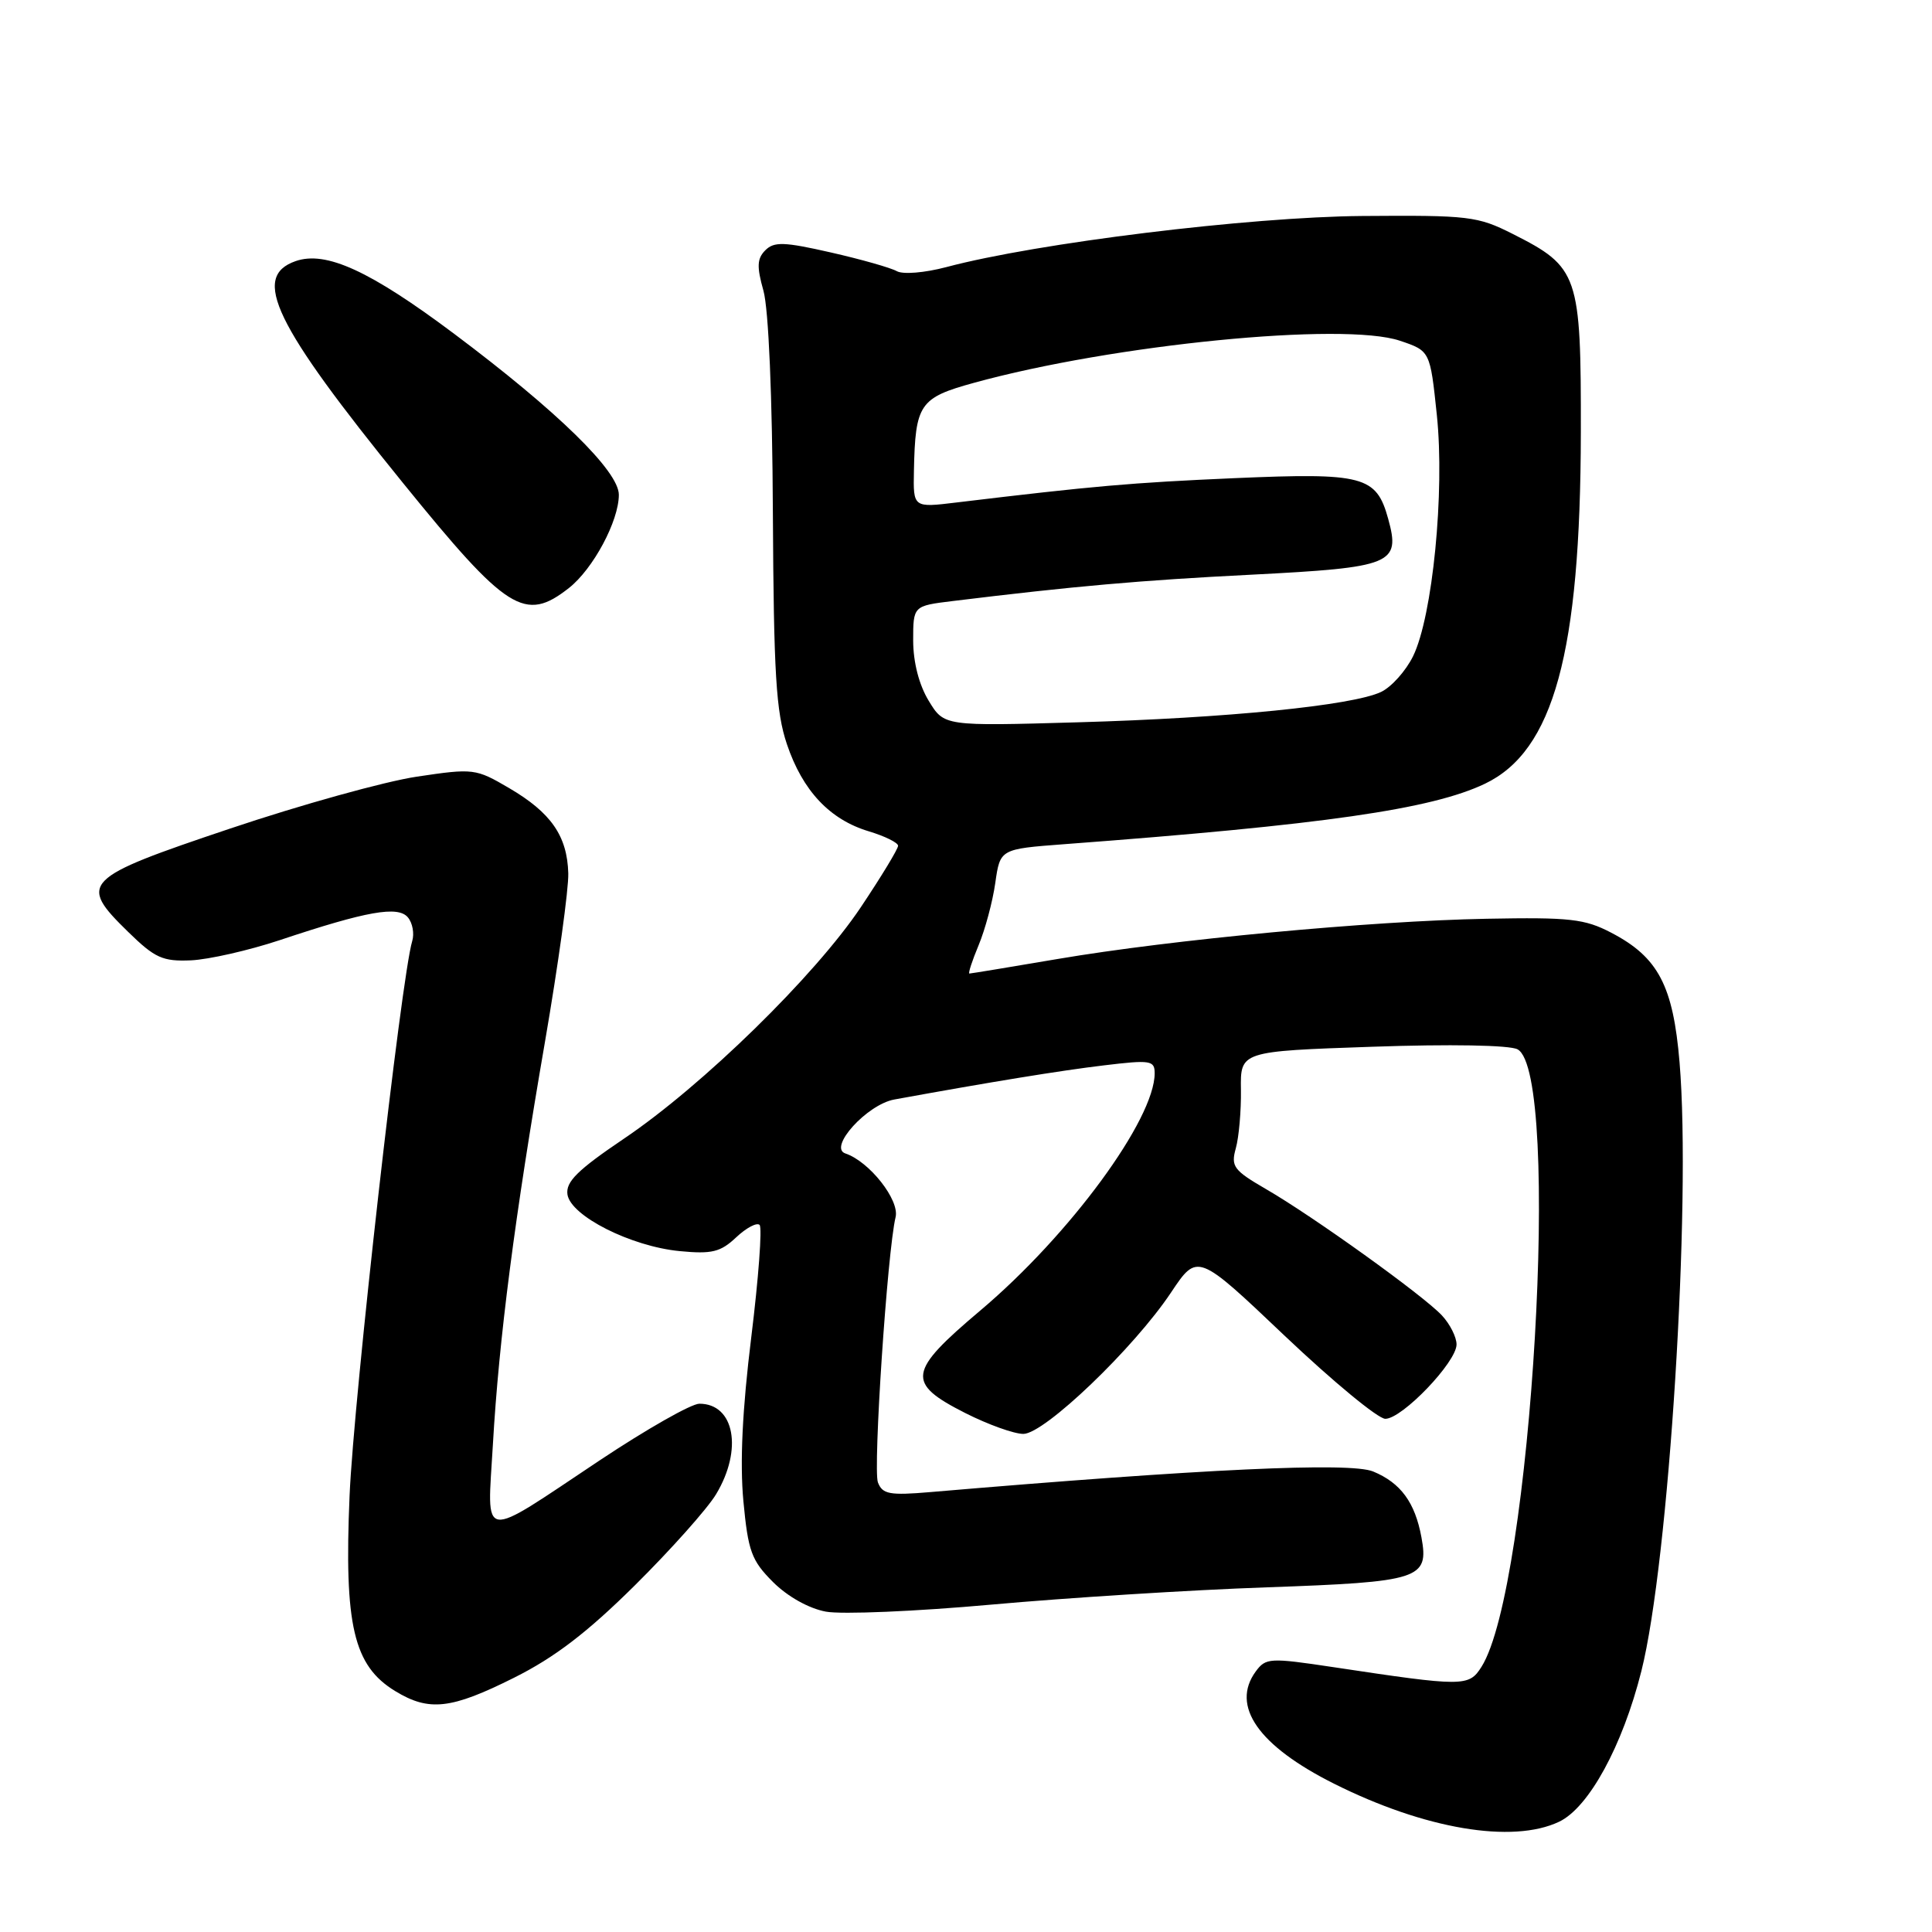 <?xml version="1.0" encoding="UTF-8" standalone="no"?>
<!DOCTYPE svg PUBLIC "-//W3C//DTD SVG 1.1//EN" "http://www.w3.org/Graphics/SVG/1.1/DTD/svg11.dtd" >
<svg xmlns="http://www.w3.org/2000/svg" xmlns:xlink="http://www.w3.org/1999/xlink" version="1.1" viewBox="0 0 256 256">
 <g >
 <path fill="currentColor"
d=" M 206.59 241.39 C 210.53 239.52 215.00 231.33 217.49 221.43 C 221.14 206.95 224.12 159.48 222.55 140.77 C 221.70 130.60 219.72 126.83 213.50 123.59 C 209.98 121.75 208.01 121.53 197.00 121.74 C 181.57 122.03 155.26 124.50 140.15 127.07 C 133.91 128.13 128.64 129.00 128.45 129.00 C 128.26 129.00 128.81 127.31 129.67 125.25 C 130.53 123.19 131.53 119.47 131.88 117.00 C 132.52 112.50 132.52 112.50 141.01 111.86 C 175.38 109.29 189.68 107.23 196.76 103.85 C 205.87 99.49 209.42 86.50 209.47 57.32 C 209.50 36.36 209.18 35.41 200.45 31.00 C 195.78 28.64 194.64 28.51 180.50 28.62 C 165.54 28.74 137.41 32.19 125.40 35.39 C 122.52 36.15 119.65 36.39 118.83 35.93 C 118.03 35.48 114.09 34.36 110.08 33.45 C 103.89 32.04 102.57 32.00 101.41 33.16 C 100.31 34.26 100.26 35.33 101.16 38.52 C 101.84 40.94 102.34 52.52 102.41 68.00 C 102.52 89.27 102.83 94.35 104.27 98.61 C 106.35 104.78 109.95 108.61 115.14 110.16 C 117.26 110.80 119.00 111.66 119.00 112.07 C 119.00 112.49 116.78 116.15 114.07 120.20 C 107.99 129.29 93.10 143.85 82.69 150.87 C 76.53 155.03 74.95 156.59 75.19 158.27 C 75.61 161.12 83.61 165.16 90.07 165.78 C 94.32 166.19 95.47 165.91 97.54 163.96 C 98.89 162.69 100.29 161.95 100.65 162.31 C 101.01 162.67 100.51 169.36 99.55 177.16 C 98.36 186.80 98.03 193.77 98.50 198.88 C 99.13 205.56 99.57 206.77 102.43 209.63 C 104.35 211.55 107.17 213.13 109.43 213.55 C 111.52 213.94 121.39 213.52 131.36 212.62 C 141.34 211.72 157.75 210.68 167.84 210.33 C 188.19 209.61 189.36 209.23 188.35 203.71 C 187.50 199.08 185.60 196.49 181.95 194.98 C 178.91 193.72 159.39 194.63 123.26 197.71 C 117.88 198.17 116.93 197.99 116.33 196.43 C 115.66 194.68 117.58 165.79 118.67 161.28 C 119.22 159.01 115.19 153.90 112.02 152.84 C 109.70 152.07 114.88 146.35 118.50 145.69 C 131.30 143.36 140.49 141.86 146.25 141.17 C 152.45 140.42 153.00 140.51 153.00 142.21 C 153.00 148.33 141.74 163.65 129.92 173.63 C 120.25 181.79 120.04 183.25 127.93 187.25 C 130.92 188.76 134.37 190.00 135.60 190.00 C 138.39 190.00 150.26 178.63 155.17 171.26 C 158.67 166.02 158.67 166.02 170.24 177.01 C 176.61 183.05 182.60 188.00 183.56 188.00 C 185.80 188.00 193.00 180.48 193.00 178.15 C 193.00 177.17 192.13 175.45 191.07 174.31 C 188.63 171.68 173.98 161.16 167.75 157.56 C 163.46 155.07 163.08 154.56 163.75 152.16 C 164.16 150.70 164.47 147.20 164.43 144.40 C 164.35 139.30 164.35 139.30 181.83 138.70 C 192.13 138.34 200.04 138.48 201.08 139.04 C 206.93 142.17 202.95 210.37 196.30 220.87 C 194.63 223.51 193.95 223.51 176.64 220.90 C 168.25 219.64 167.72 219.67 166.39 221.48 C 163.05 226.05 166.74 231.33 176.79 236.36 C 188.77 242.36 200.40 244.33 206.59 241.39 Z  M 68.11 222.31 C 73.51 219.61 77.82 216.31 84.13 210.06 C 88.88 205.35 93.72 199.93 94.88 198.00 C 98.45 192.09 97.33 186.00 92.67 186.00 C 91.60 186.00 85.68 189.37 79.50 193.48 C 63.36 204.23 64.56 204.40 65.31 191.42 C 66.11 177.42 68.21 161.21 72.22 138.00 C 73.97 127.83 75.36 117.80 75.30 115.72 C 75.16 110.77 73.02 107.68 67.47 104.43 C 63.04 101.83 62.74 101.79 55.24 102.91 C 51.01 103.54 39.89 106.63 30.52 109.78 C 10.90 116.37 10.31 116.97 16.98 123.48 C 20.53 126.95 21.55 127.41 25.31 127.25 C 27.66 127.14 32.95 125.94 37.05 124.58 C 48.61 120.72 52.74 119.99 54.05 121.56 C 54.67 122.30 54.92 123.71 54.62 124.70 C 53.17 129.46 46.87 185.24 46.32 198.20 C 45.59 215.37 46.84 220.71 52.37 224.08 C 56.85 226.81 59.76 226.49 68.11 222.31 Z  M 75.39 77.91 C 78.60 75.38 82.00 69.03 82.00 65.56 C 82.00 62.44 73.89 54.51 60.19 44.24 C 49.03 35.88 43.19 33.20 39.17 34.60 C 33.27 36.66 36.32 42.95 53.40 64.00 C 67.20 81.02 69.55 82.50 75.39 77.91 Z  M 123.06 92.86 C 121.78 90.76 121.01 87.77 121.00 84.89 C 121.00 80.28 121.00 80.28 126.25 79.64 C 142.35 77.67 151.12 76.89 165.81 76.15 C 184.52 75.19 185.60 74.75 183.94 68.74 C 182.37 63.06 180.68 62.62 163.54 63.36 C 149.88 63.96 144.97 64.39 126.75 66.58 C 121.00 67.28 121.00 67.28 121.10 62.39 C 121.28 53.53 121.84 52.71 129.04 50.73 C 147.51 45.64 178.02 42.63 185.50 45.15 C 189.50 46.50 189.50 46.50 190.39 55.00 C 191.45 65.17 189.83 81.66 187.24 86.95 C 186.28 88.90 184.37 91.04 182.99 91.69 C 179.21 93.48 162.59 95.15 142.80 95.71 C 125.10 96.22 125.10 96.22 123.06 92.86 Z "/>
</g>
</svg>